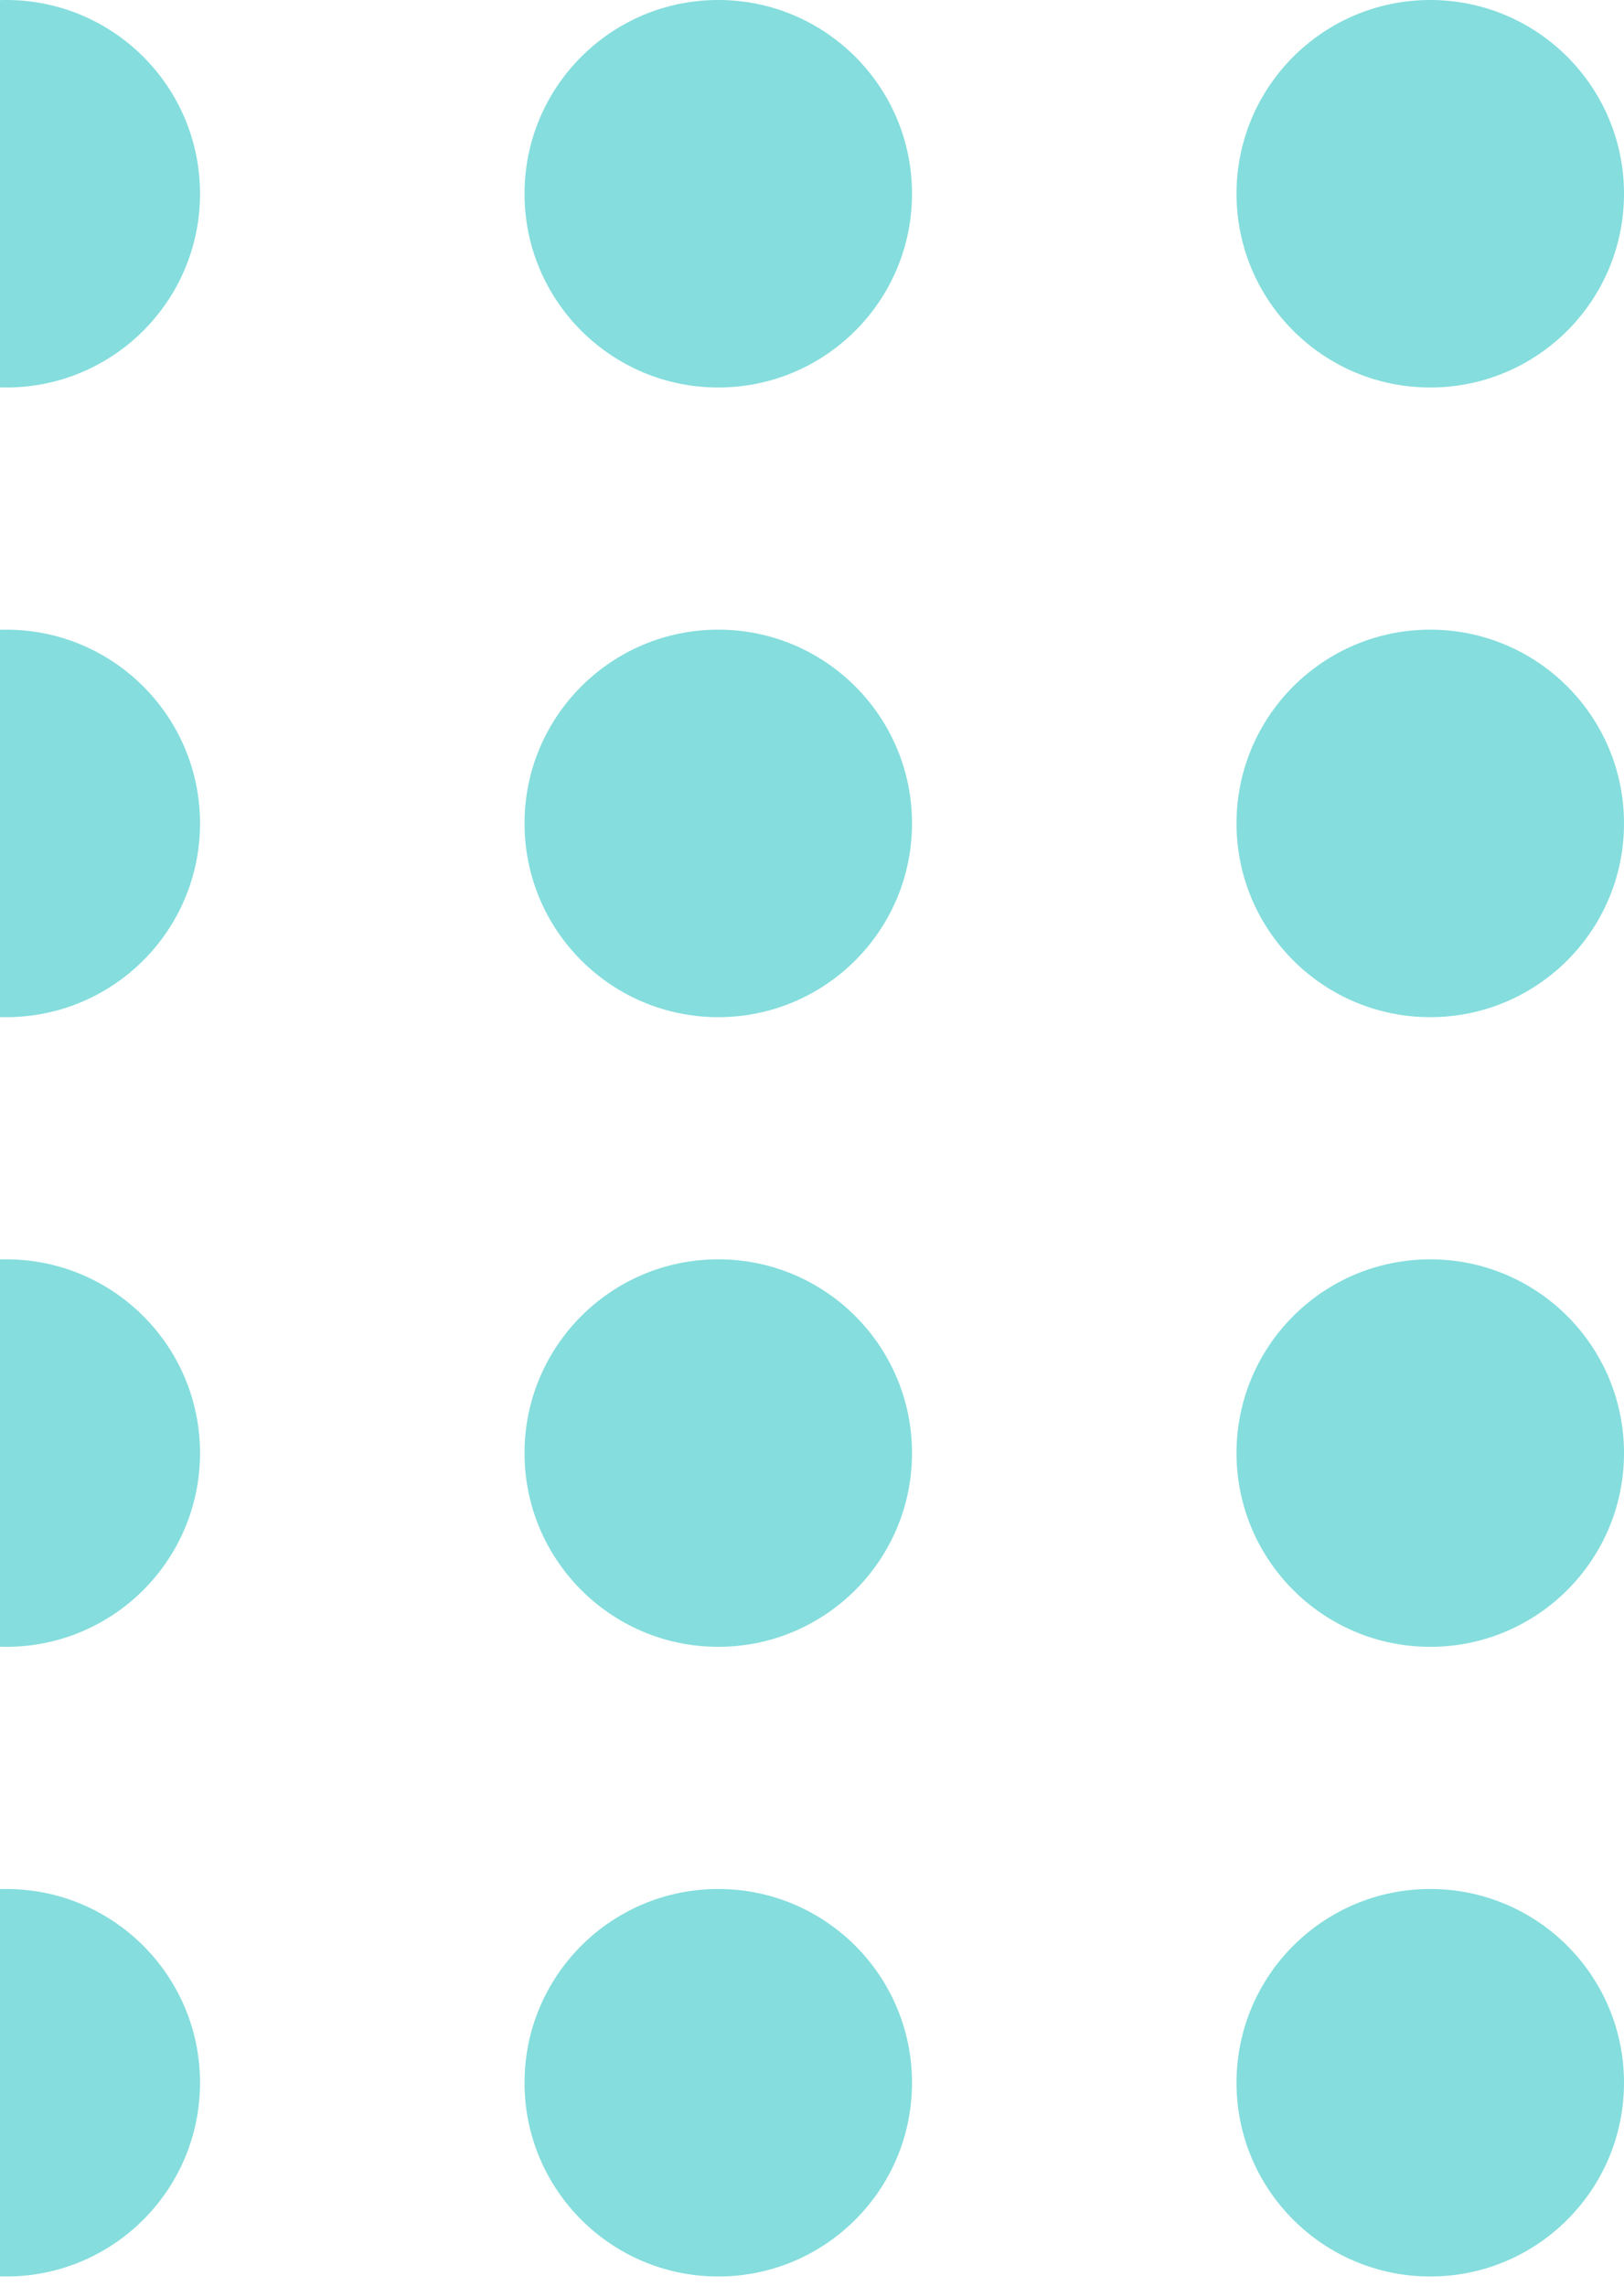 <svg width="130" height="183" viewBox="0 0 130 183" fill="none" xmlns="http://www.w3.org/2000/svg">
<circle cx="57.497" cy="15.509" r="15.509" fill="#0CBDBD" fill-opacity="0.5"/>
<circle cx="57.497" cy="116.315" r="15.509" fill="#0CBDBD" fill-opacity="0.5"/>
<circle cx="57.497" cy="65.912" r="15.509" fill="#0CBDBD" fill-opacity="0.5"/>
<circle cx="57.497" cy="166.718" r="15.509" fill="#0CBDBD" fill-opacity="0.5"/>
<circle cx="0.503" cy="15.509" r="15.509" fill="#0CBDBD" fill-opacity="0.5"/>
<circle cx="114.491" cy="15.509" r="15.509" fill="#0CBDBD" fill-opacity="0.5"/>
<circle cx="114.491" cy="116.315" r="15.509" fill="#0CBDBD" fill-opacity="0.5"/>
<circle cx="0.503" cy="116.315" r="15.509" fill="#0CBDBD" fill-opacity="0.5"/>
<circle cx="0.503" cy="65.912" r="15.509" fill="#0CBDBD" fill-opacity="0.5"/>
<circle cx="114.491" cy="65.912" r="15.509" fill="#0CBDBD" fill-opacity="0.5"/>
<circle cx="114.491" cy="166.718" r="15.509" fill="#0CBDBD" fill-opacity="0.5"/>
<circle cx="0.503" cy="166.718" r="15.509" fill="#0CBDBD" fill-opacity="0.5"/>
</svg>
